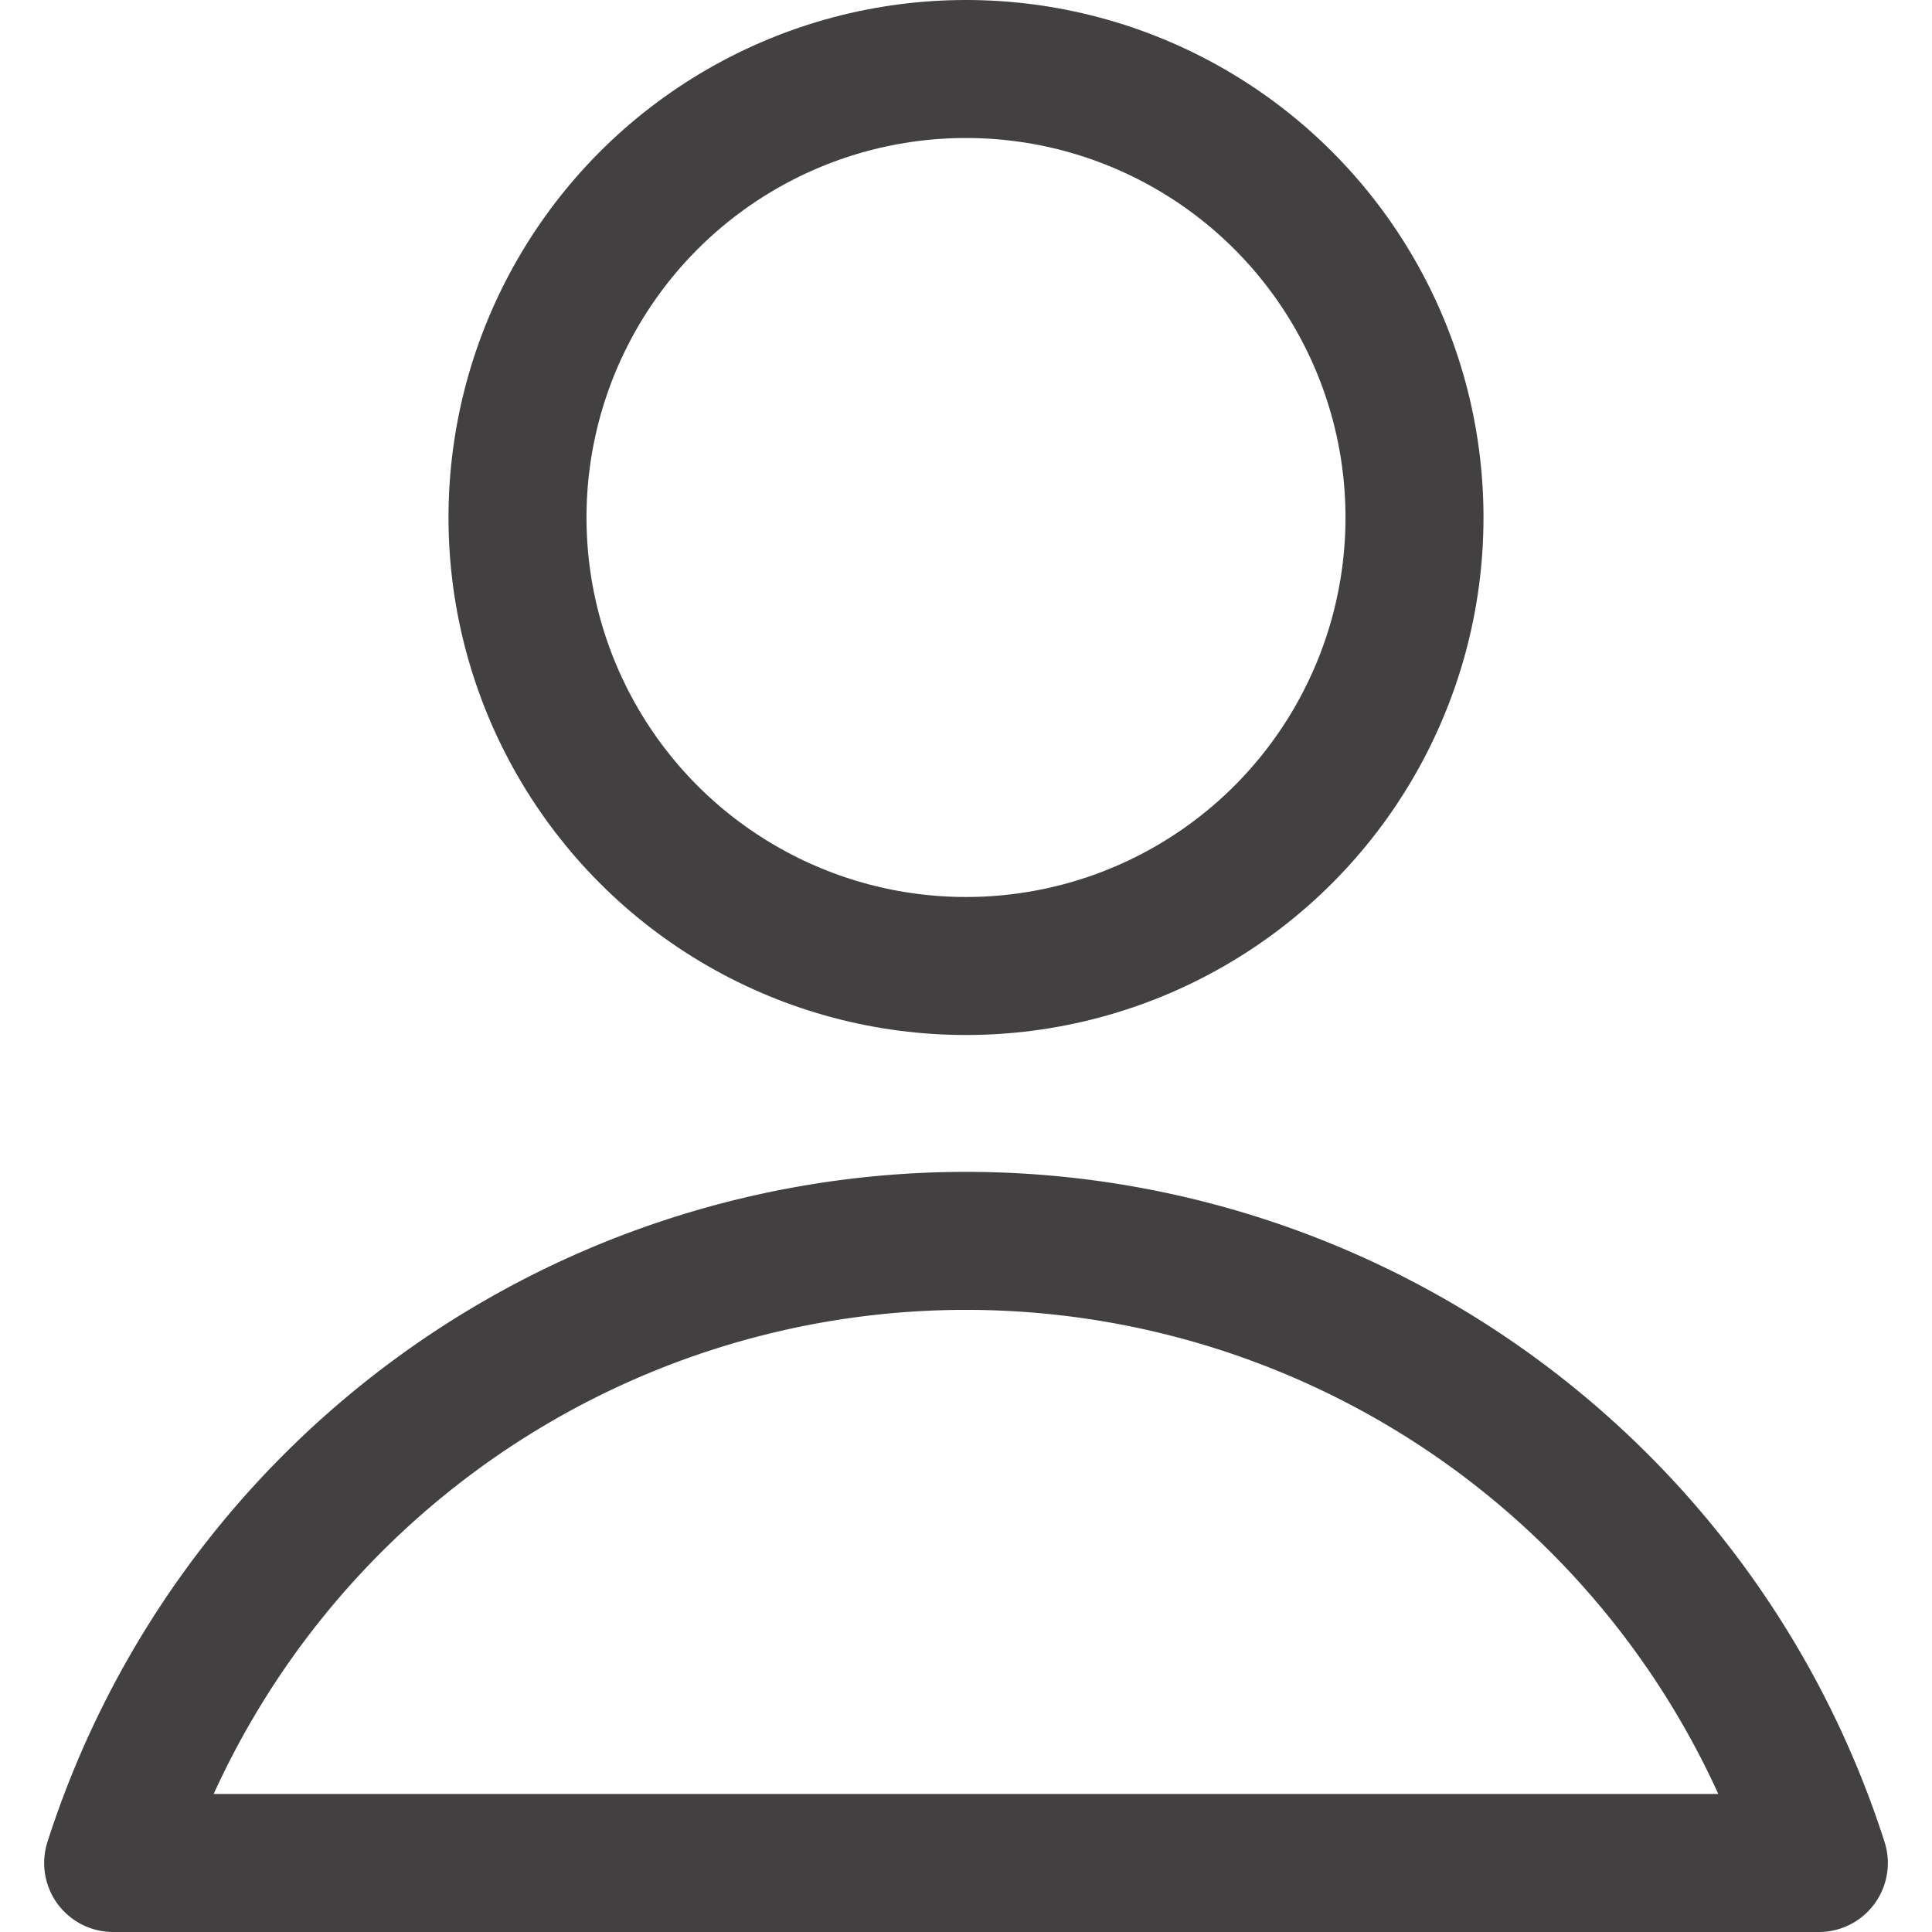 <svg xmlns="http://www.w3.org/2000/svg" viewBox="0 0 14 14" height="600" width="600"><g><circle cx="7" cy="3.75" r="3.25" fill="none" stroke="#424040" stroke-linecap="round" stroke-linejoin="round"></circle><path d="M13.18,13.5a6.49,6.49,0,0,0-12.36,0Z" fill="none" stroke="#424040" stroke-linecap="round" stroke-linejoin="round"></path></g></svg>